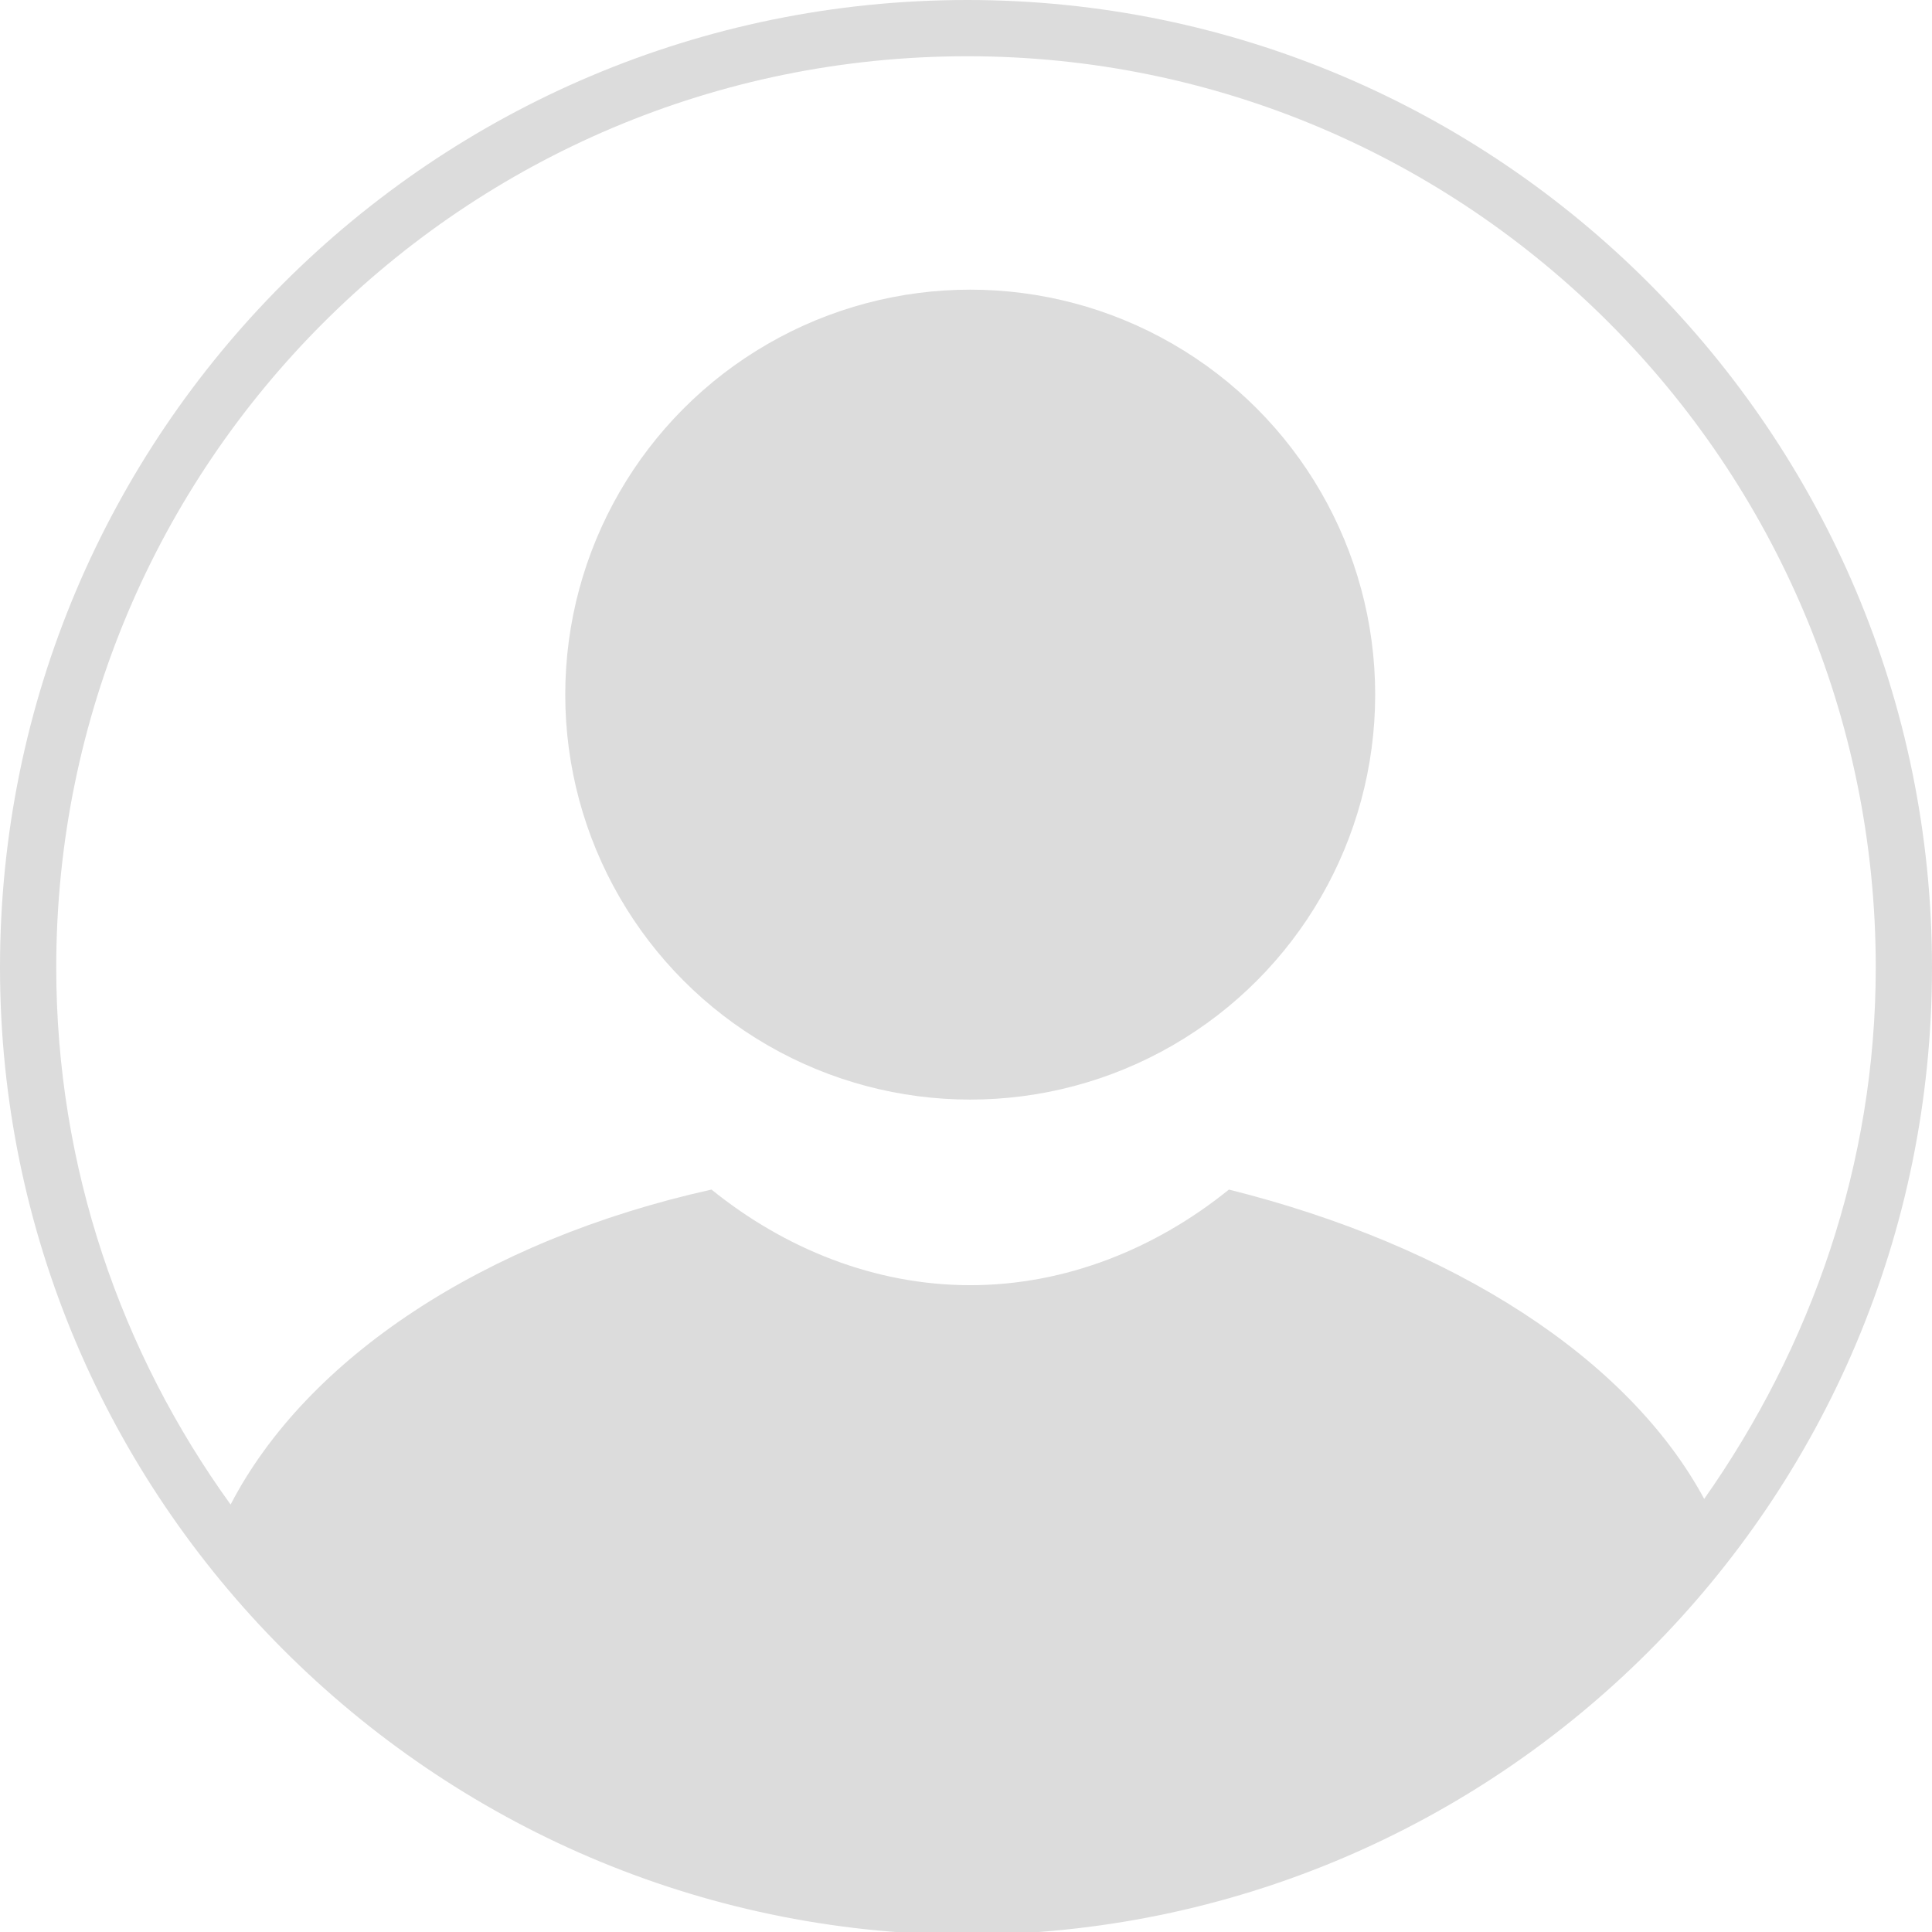 <?xml version="1.0" encoding="utf-8"?>
<!-- Generator: Adobe Illustrator 21.1.0, SVG Export Plug-In . SVG Version: 6.00 Build 0)  -->
<svg version="1.1" id="Layer_1" xmlns="http://www.w3.org/2000/svg" xmlns:xlink="http://www.w3.org/1999/xlink" x="0px" y="0px"
	 viewBox="0 0 68.7 68.7" style="enable-background:new 0 0 68.7 68.7;" xml:space="preserve">
<style type="text/css">
	.st0{fill:#DCDCDC;}
</style>
<g>
	<circle class="st0" cx="34.5" cy="24.7" r="14.4"/>
	<path class="st0" d="M34.4,0C15.4,0,0,15.4,0,34.4c0,18.9,15.4,34.3,34.3,34.4c19,0,34.4-15.4,34.4-34.4S53.3,0,34.4,0z M34.4,2
		c17.8,0,32.3,14.5,32.3,32.4c0,7-2.3,13.5-6.1,18.9c-2.7-5-8.9-9-16.9-11c-2.6,2.1-5.8,3.4-9.2,3.4c-3.4,0-6.6-1.3-9.2-3.4
		c-8.1,1.8-14.4,6-17.1,11.2C4.3,48.1,2,41.5,2,34.4C2,16.5,16.5,2,34.4,2z"/>
</g>
</svg>
